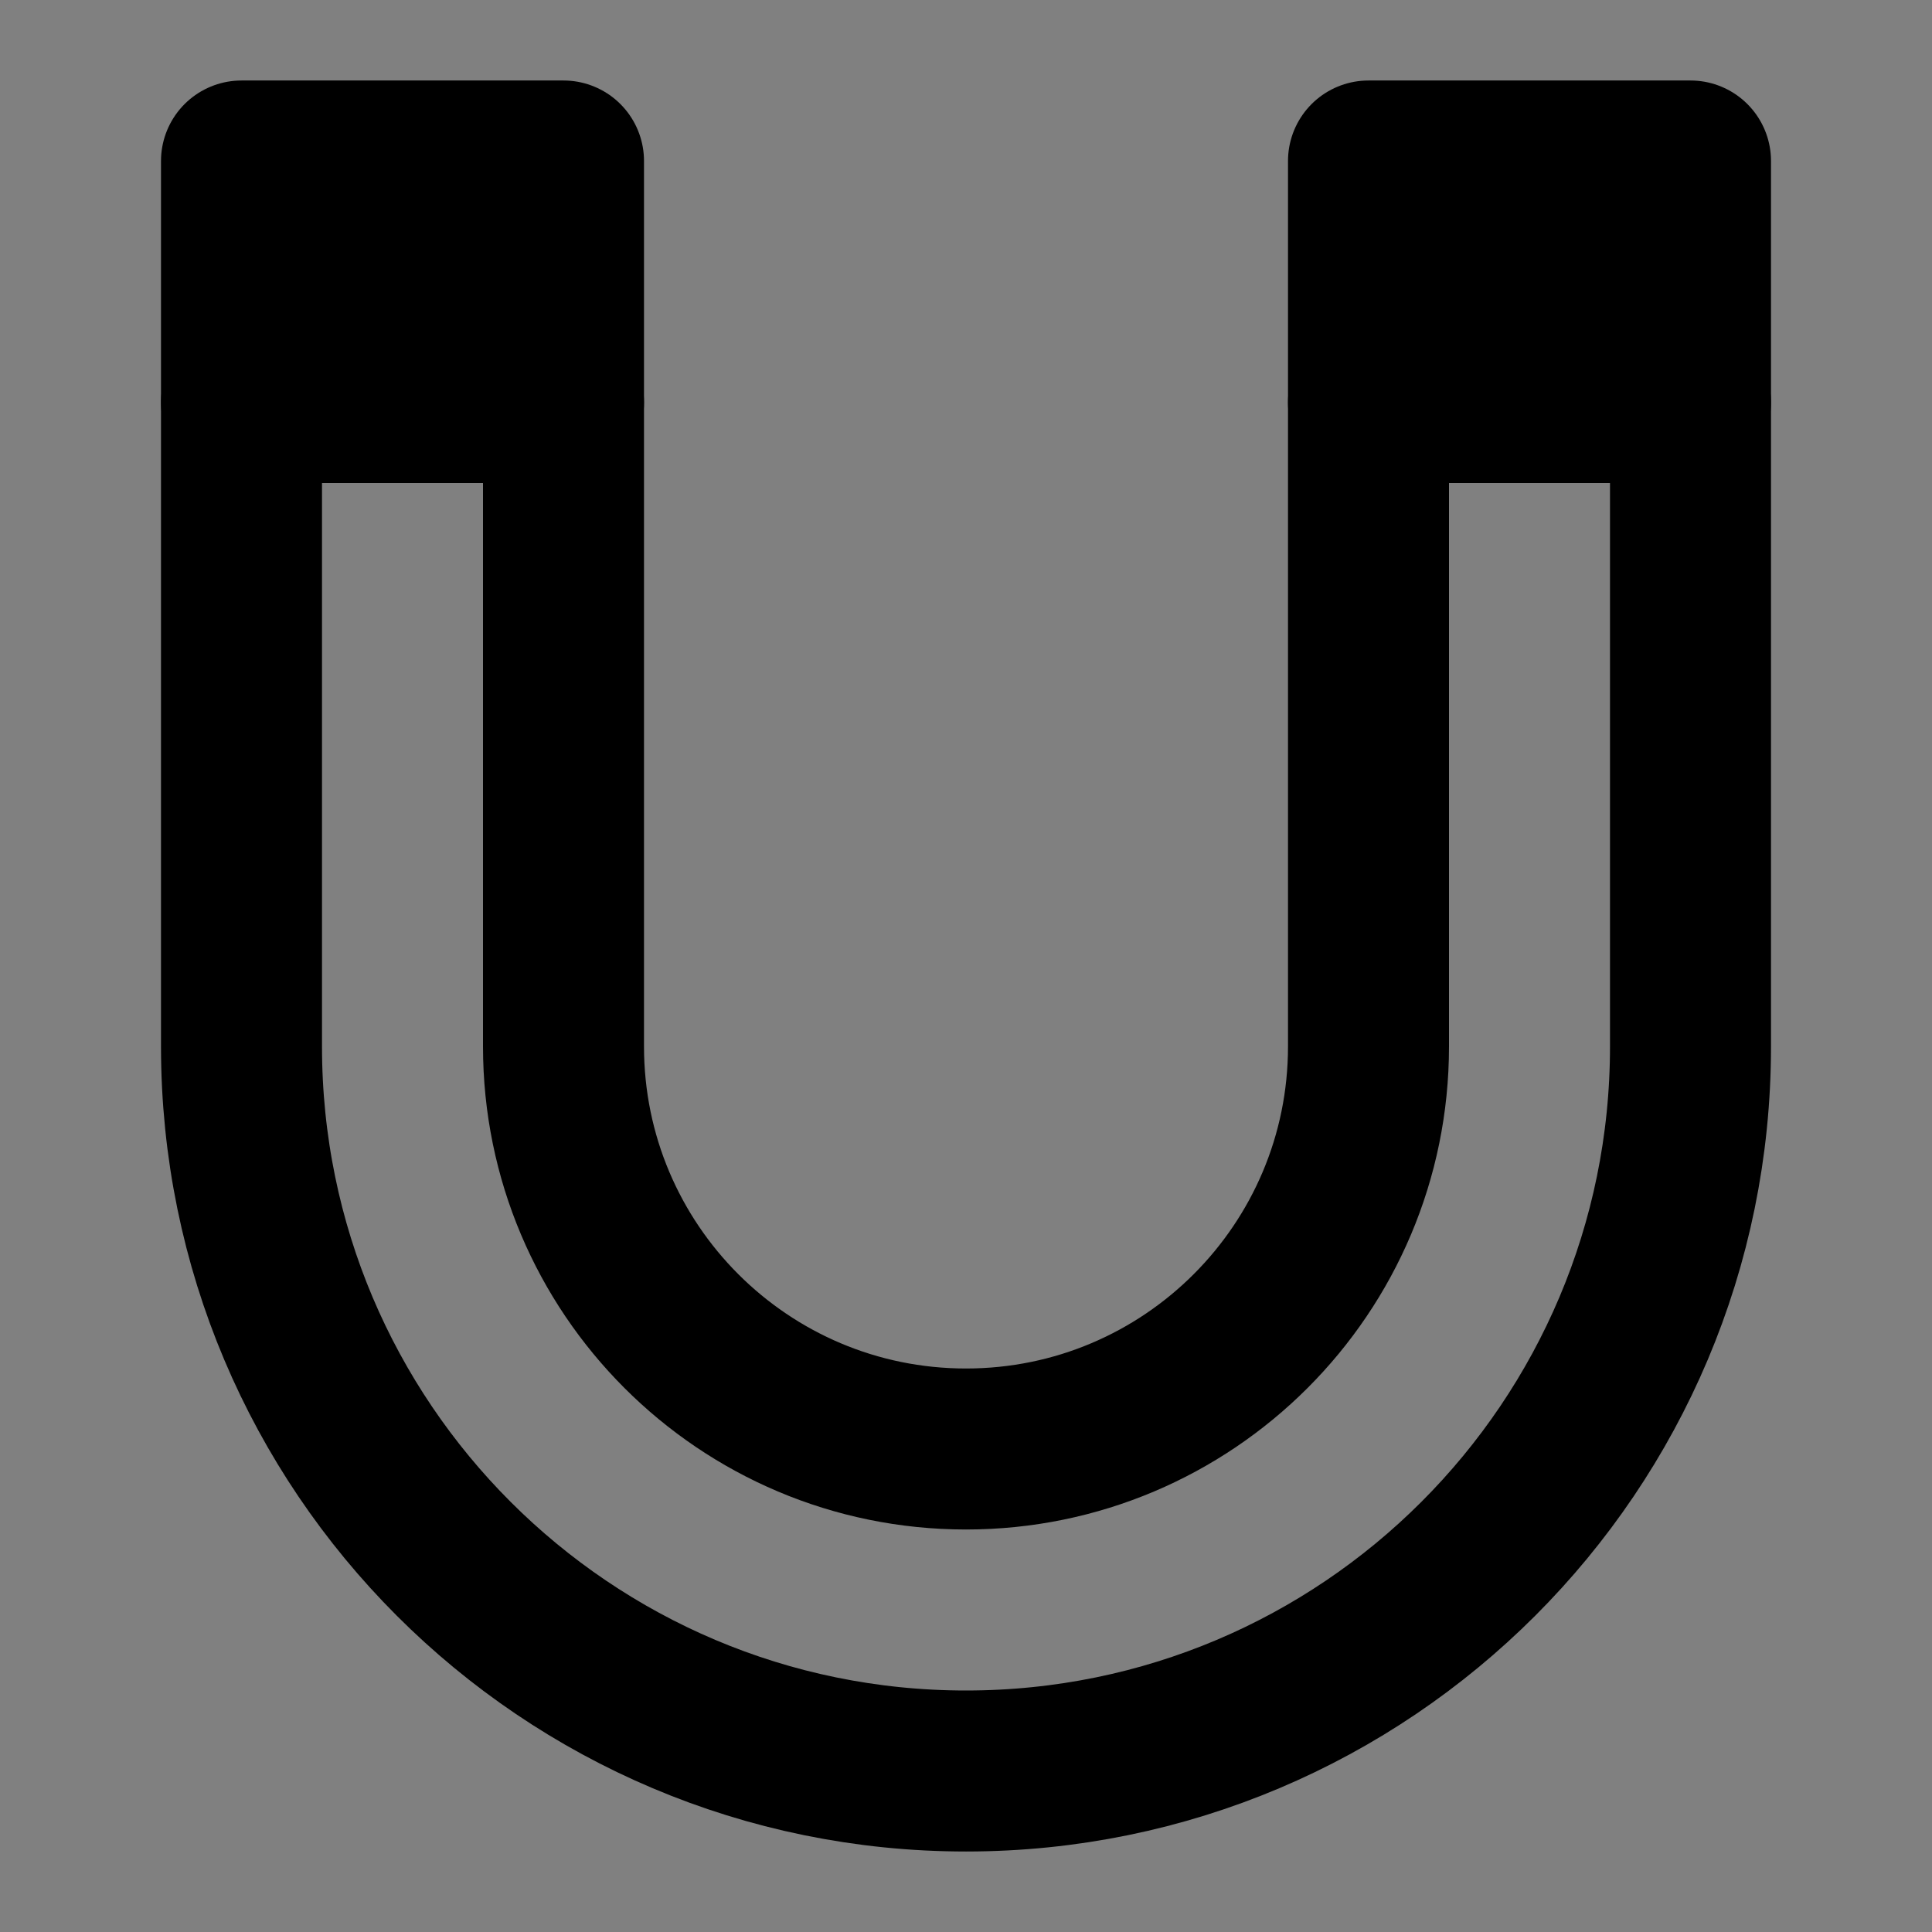 <svg viewBox="0 0 48 48" fill="none" xmlns="http://www.w3.org/2000/svg"><rect x="0" y="0" width="48" height="48" fill="#808080" stroke="none"/><rect fill="white" fill-opacity="0.01"/><path d="M6 10V26C6 35.941 14.059 44 24 44C33.941 44 42 35.941 42 26V10M14 10V26C14 31.523 18.477 36 24 36C29.523 36 34 31.523 34 26V10" stroke="black" stroke-width="4" stroke-linecap="round" stroke-linejoin="round"/><path d="M14 4H6V10H14V4Z" fill="currentColor" stroke="currentColor" stroke-width="4" stroke-linecap="round" stroke-linejoin="round"/><path d="M34 4H42V10H34V4Z" fill="currentColor" stroke="currentColor" stroke-width="4" stroke-linecap="round" stroke-linejoin="round"/></svg>